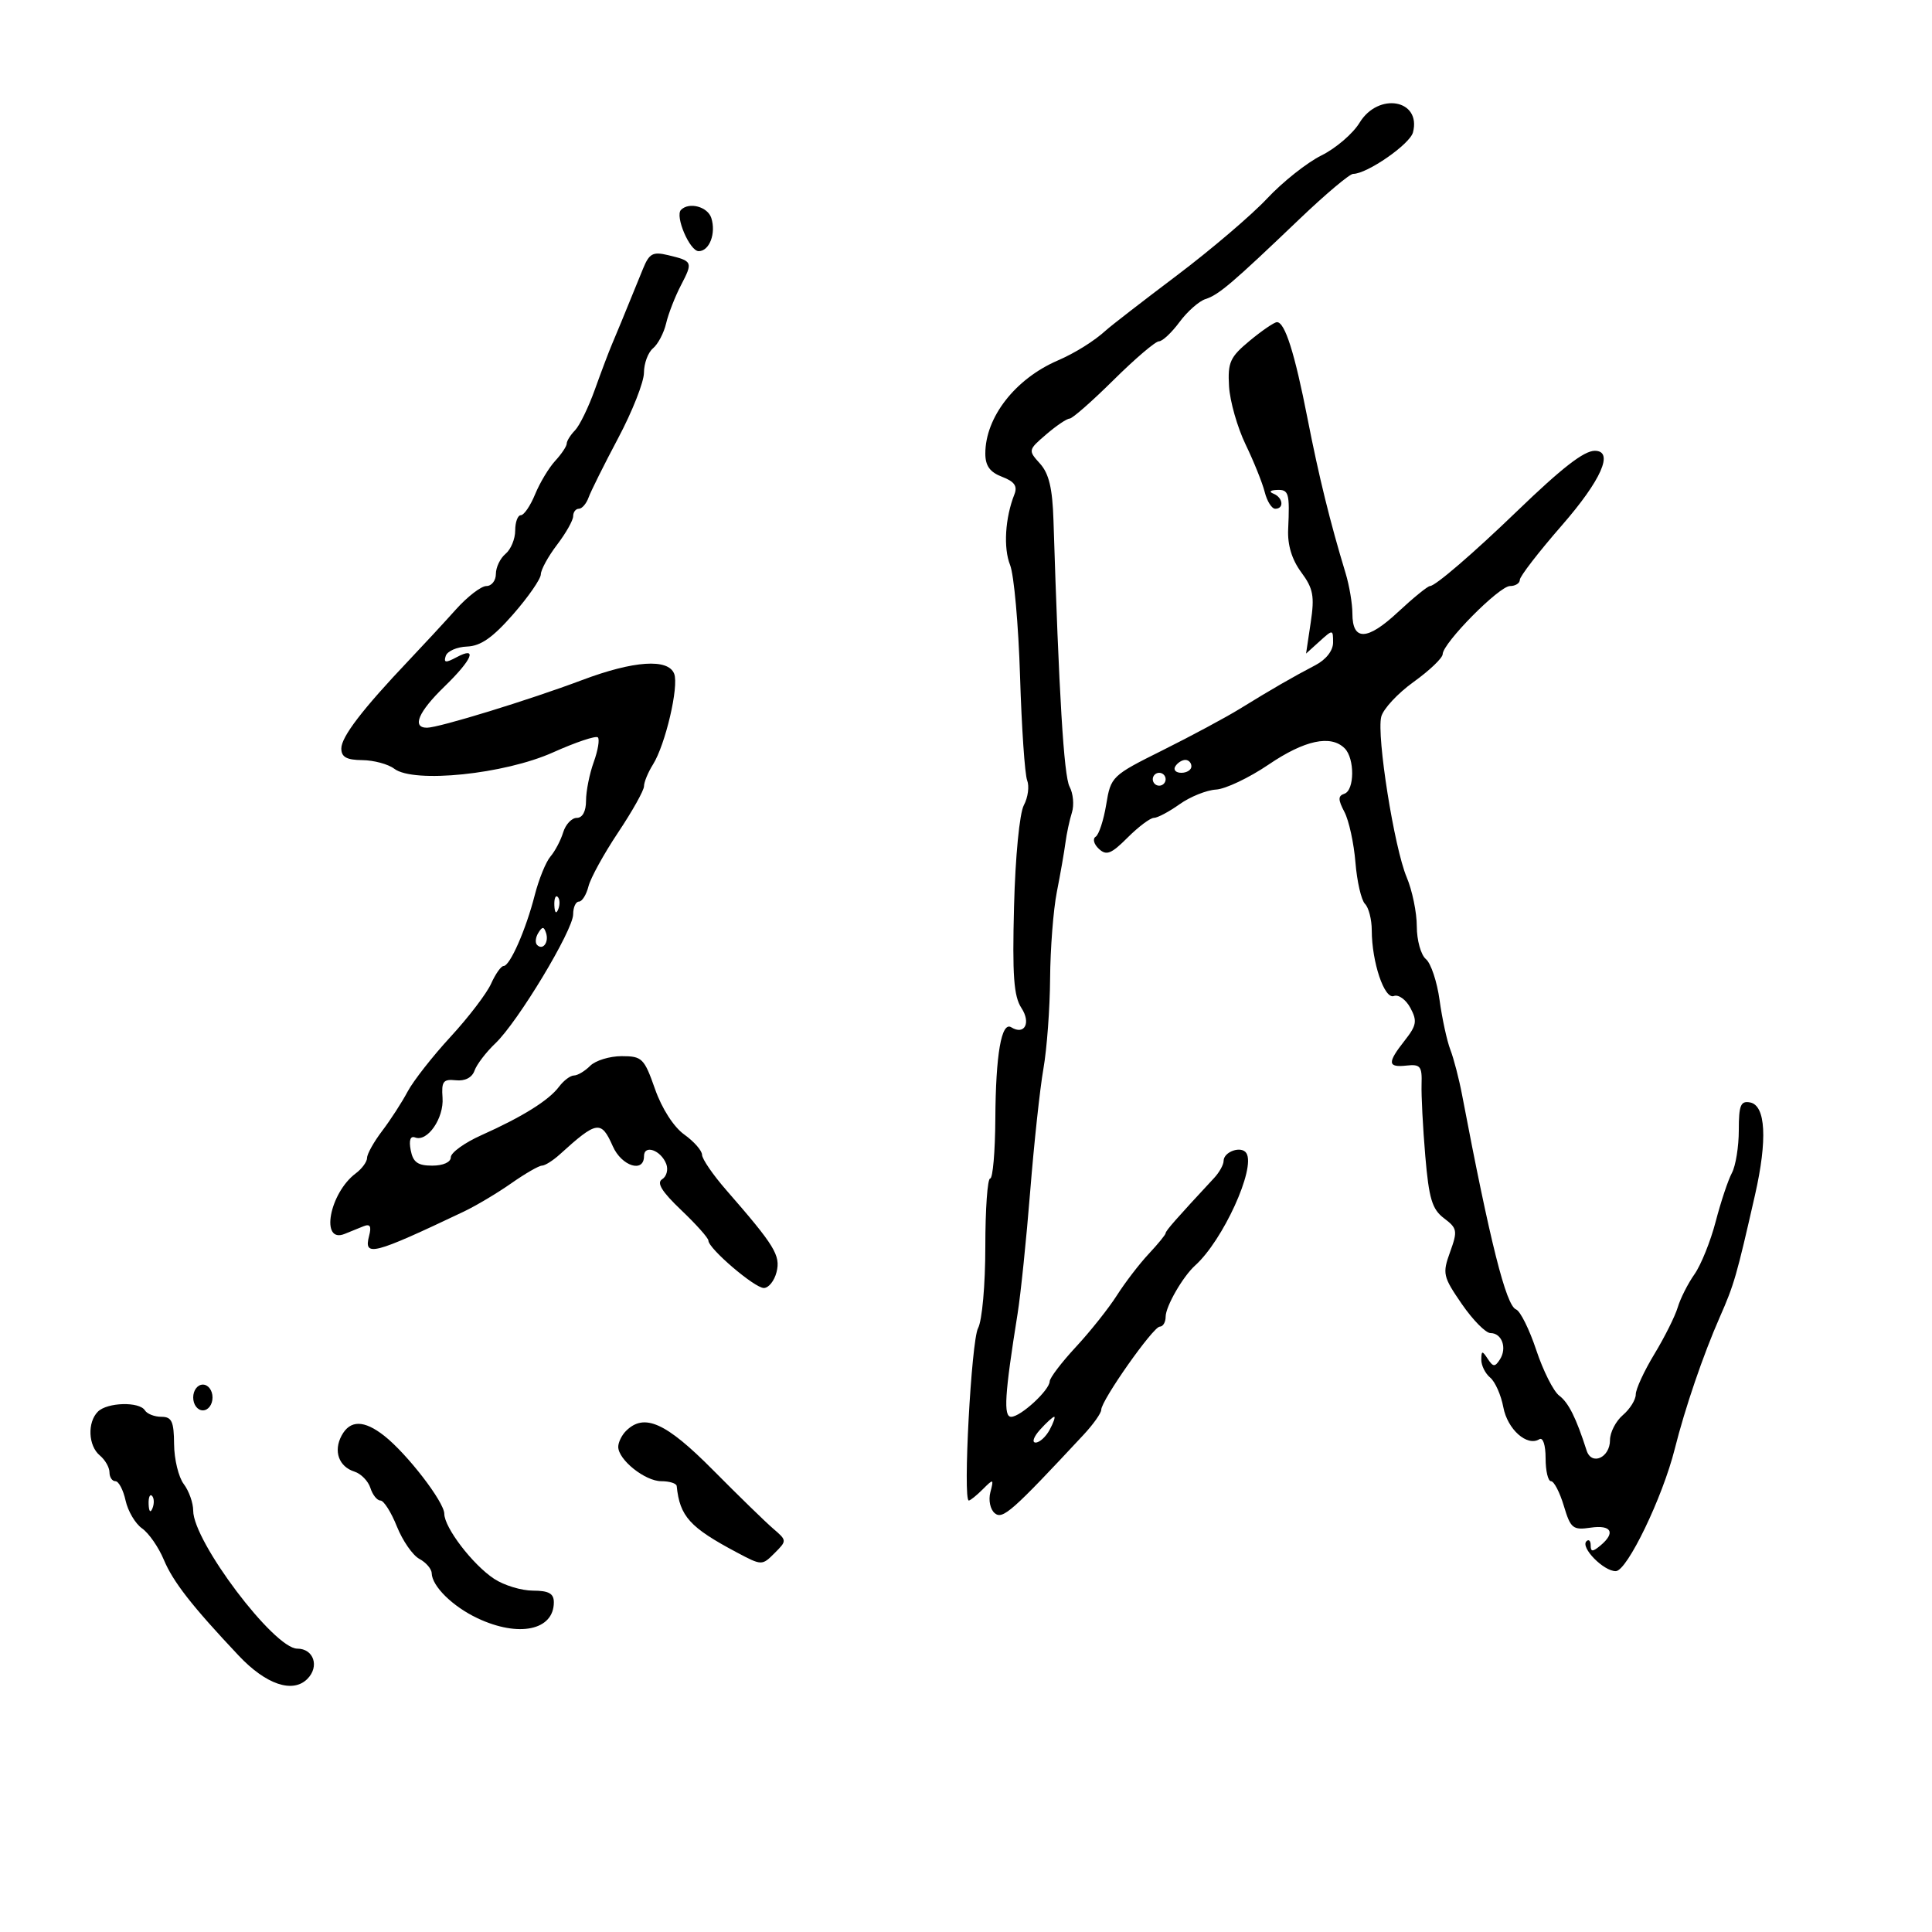 <svg xmlns="http://www.w3.org/2000/svg" width="300" height="300" viewBox="0 0 300 300" version="1.1">
	<path d="M 211.106 19.066 C 210.081 20.752, 207.420 23.032, 205.194 24.134 C 202.967 25.236, 199.173 28.244, 196.762 30.819 C 194.351 33.393, 188.040 38.774, 182.736 42.775 C 177.432 46.776, 172.490 50.601, 171.754 51.275 C 169.928 52.946, 166.953 54.809, 164.236 55.983 C 157.639 58.833, 153 64.796, 153 70.426 C 153 72.332, 153.712 73.320, 155.602 74.039 C 157.522 74.769, 158.023 75.483, 157.517 76.764 C 156.072 80.416, 155.787 85.075, 156.845 87.733 C 157.451 89.255, 158.147 97.025, 158.392 105 C 158.638 112.975, 159.134 120.252, 159.496 121.172 C 159.858 122.091, 159.627 123.829, 158.982 125.033 C 158.313 126.283, 157.660 133.017, 157.460 140.730 C 157.181 151.493, 157.414 154.703, 158.609 156.526 C 160.122 158.835, 159.089 160.791, 157.029 159.518 C 155.504 158.576, 154.614 163.697, 154.555 173.750 C 154.525 178.837, 154.162 183, 153.750 183 C 153.338 183, 153 187.755, 153 193.566 C 153 199.502, 152.505 205.056, 151.871 206.241 C 150.825 208.195, 149.495 233, 150.436 233 C 150.668 233, 151.646 232.213, 152.609 231.250 C 154.278 229.583, 154.334 229.605, 153.784 231.713 C 153.461 232.950, 153.762 234.388, 154.467 234.972 C 155.697 235.993, 157.151 234.709, 168.250 222.797 C 169.762 221.174, 171 219.426, 171 218.912 C 171 217.457, 179.064 206, 180.088 206 C 180.590 206, 181 205.309, 181 204.465 C 181 202.862, 183.670 198.223, 185.583 196.500 C 189.895 192.619, 195.003 181.432, 193.542 179.068 C 192.797 177.862, 190 178.814, 190 180.273 C 190 180.856, 189.338 182.045, 188.528 182.916 C 182.653 189.240, 181 191.121, 181 191.483 C 181 191.711, 179.819 193.158, 178.376 194.698 C 176.932 196.239, 174.704 199.145, 173.423 201.156 C 172.142 203.166, 169.279 206.766, 167.060 209.156 C 164.841 211.545, 163.012 213.950, 162.995 214.500 C 162.954 215.887, 158.482 220, 157.015 220 C 155.785 220, 155.999 216.558, 158.009 204 C 158.493 200.975, 159.374 192.425, 159.967 185 C 160.560 177.575, 161.485 168.998, 162.023 165.940 C 162.560 162.882, 163.027 156.582, 163.060 151.940 C 163.092 147.298, 163.563 141.250, 164.106 138.500 C 164.648 135.750, 165.248 132.321, 165.438 130.880 C 165.627 129.439, 166.082 127.318, 166.447 126.168 C 166.812 125.017, 166.648 123.211, 166.082 122.154 C 165.196 120.498, 164.429 107.796, 163.582 80.784 C 163.427 75.822, 162.880 73.525, 161.488 71.986 C 159.630 69.934, 159.644 69.870, 162.457 67.452 C 164.027 66.103, 165.660 65, 166.087 65 C 166.514 65, 169.589 62.300, 172.920 59 C 176.251 55.700, 179.418 53, 179.958 53 C 180.498 53, 181.935 51.655, 183.151 50.010 C 184.366 48.366, 186.182 46.760, 187.186 46.441 C 189.235 45.791, 191.326 44.010, 201.812 33.988 C 205.834 30.145, 209.569 27, 210.114 27 C 212.284 27, 218.924 22.398, 219.405 20.561 C 220.738 15.460, 214.033 14.252, 211.106 19.066 M 105.748 32.585 C 104.775 33.558, 107.101 39, 108.491 39 C 110.159 39, 111.212 36.244, 110.455 33.859 C 109.897 32.099, 107.014 31.319, 105.748 32.585 M 99.848 41.728 C 96.507 49.931, 95.791 51.672, 95.010 53.500 C 94.540 54.600, 93.350 57.750, 92.366 60.500 C 91.381 63.250, 89.996 66.095, 89.288 66.821 C 88.580 67.548, 88 68.476, 88 68.883 C 88 69.290, 87.196 70.495, 86.213 71.561 C 85.230 72.628, 83.825 74.963, 83.092 76.750 C 82.358 78.537, 81.362 80, 80.879 80 C 80.395 80, 80 81.070, 80 82.378 C 80 83.685, 79.325 85.315, 78.500 86 C 77.675 86.685, 77 88.090, 77 89.122 C 77 90.155, 76.337 91, 75.526 91 C 74.715 91, 72.577 92.645, 70.776 94.656 C 68.974 96.667, 65.700 100.208, 63.500 102.525 C 56.310 110.097, 53 114.414, 53 116.223 C 53 117.555, 53.814 118.008, 56.250 118.032 C 58.038 118.049, 60.273 118.651, 61.218 119.368 C 64.246 121.669, 78.315 120.224, 85.866 116.836 C 89.398 115.251, 92.534 114.201, 92.836 114.502 C 93.137 114.804, 92.847 116.533, 92.192 118.346 C 91.536 120.159, 91 122.848, 91 124.321 C 91 125.980, 90.454 127, 89.567 127 C 88.779 127, 87.826 128.012, 87.449 129.250 C 87.072 130.487, 86.184 132.175, 85.475 133 C 84.766 133.825, 83.668 136.525, 83.034 139 C 81.660 144.371, 79.185 150, 78.197 150 C 77.807 150, 76.934 151.238, 76.256 152.750 C 75.578 154.262, 72.743 157.975, 69.955 161 C 67.168 164.025, 64.171 167.850, 63.295 169.500 C 62.420 171.150, 60.645 173.892, 59.352 175.594 C 58.058 177.296, 57 179.183, 57 179.788 C 57 180.392, 56.212 181.475, 55.250 182.193 C 51.150 185.255, 49.689 193.150, 53.508 191.604 C 54.329 191.272, 55.642 190.739, 56.427 190.421 C 57.475 189.996, 57.710 190.395, 57.310 191.921 C 56.449 195.215, 57.907 194.840, 71.981 188.154 C 73.895 187.244, 77.225 185.262, 79.381 183.750 C 81.536 182.237, 83.683 181, 84.150 181 C 84.618 181, 85.868 180.213, 86.928 179.250 C 92.700 174.012, 93.351 173.913, 95.160 178 C 96.526 181.086, 100 182.185, 100 179.531 C 100 177.667, 102.629 178.592, 103.457 180.747 C 103.793 181.623, 103.503 182.689, 102.814 183.115 C 101.922 183.666, 102.779 185.051, 105.780 187.905 C 108.101 190.113, 110 192.243, 110 192.639 C 110 193.864, 117.174 200, 118.607 200 C 119.352 200, 120.241 198.888, 120.582 197.530 C 121.231 194.944, 120.300 193.427, 112.764 184.784 C 110.709 182.428, 109.022 179.968, 109.014 179.318 C 109.006 178.668, 107.763 177.251, 106.250 176.168 C 104.610 174.995, 102.777 172.142, 101.709 169.100 C 100.031 164.323, 99.703 164, 96.530 164 C 94.667 164, 92.468 164.675, 91.643 165.500 C 90.818 166.325, 89.686 167, 89.128 167 C 88.570 167, 87.523 167.787, 86.802 168.750 C 85.214 170.867, 81.120 173.423, 74.750 176.272 C 72.138 177.441, 70 178.983, 70 179.698 C 70 180.466, 68.818 181, 67.117 181 C 64.864 181, 64.132 180.473, 63.773 178.591 C 63.475 177.035, 63.721 176.340, 64.469 176.627 C 66.377 177.359, 68.949 173.624, 68.717 170.458 C 68.531 167.921, 68.825 167.535, 70.784 167.744 C 72.208 167.896, 73.300 167.332, 73.684 166.244 C 74.024 165.285, 75.484 163.375, 76.930 162 C 80.428 158.672, 89 144.444, 89 141.965 C 89 140.884, 89.401 140, 89.892 140 C 90.382 140, 91.050 138.937, 91.376 137.637 C 91.703 136.337, 93.776 132.568, 95.985 129.261 C 98.193 125.954, 100 122.726, 100 122.089 C 100 121.451, 100.625 119.933, 101.390 118.715 C 103.325 115.630, 105.441 106.592, 104.688 104.628 C 103.763 102.219, 98.401 102.583, 90.397 105.597 C 82.230 108.673, 68.146 113, 66.301 113 C 63.918 113, 64.958 110.542, 69.001 106.621 C 73.356 102.396, 74.234 100.269, 70.884 102.062 C 69.197 102.965, 68.859 102.922, 69.217 101.847 C 69.463 101.106, 70.953 100.453, 72.528 100.396 C 74.638 100.320, 76.519 99.004, 79.675 95.396 C 82.031 92.703, 83.968 89.907, 83.979 89.183 C 83.991 88.459, 85.125 86.392, 86.500 84.589 C 87.875 82.786, 89 80.791, 89 80.156 C 89 79.520, 89.398 79, 89.883 79 C 90.369 79, 91.050 78.213, 91.395 77.250 C 91.741 76.287, 93.815 72.125, 96.005 68 C 98.194 63.875, 99.989 59.318, 99.993 57.872 C 99.997 56.427, 100.631 54.721, 101.402 54.081 C 102.173 53.442, 103.088 51.699, 103.436 50.209 C 103.784 48.719, 104.821 46.055, 105.741 44.289 C 107.624 40.673, 107.565 40.537, 103.739 39.619 C 101.371 39.051, 100.816 39.352, 99.848 41.728 M 194.048 52.916 C 190.996 55.446, 190.625 56.267, 190.844 59.990 C 190.981 62.307, 192.139 66.372, 193.418 69.023 C 194.697 71.674, 196.035 75.004, 196.391 76.422 C 196.747 77.840, 197.480 79, 198.019 79 C 199.429 79, 199.229 77.259, 197.750 76.662 C 197.003 76.361, 197.205 76.126, 198.250 76.079 C 200.131 75.994, 200.284 76.523, 200.025 82.193 C 199.913 84.633, 200.601 86.894, 202.054 88.859 C 203.920 91.383, 204.143 92.562, 203.528 96.660 L 202.804 101.487 204.902 99.588 C 206.969 97.718, 207 97.721, 207 99.772 C 207 101.028, 205.909 102.423, 204.250 103.290 C 200.711 105.139, 197.472 107.009, 192.532 110.054 C 190.349 111.399, 184.949 114.300, 180.532 116.500 C 172.642 120.429, 172.487 120.578, 171.772 124.927 C 171.371 127.363, 170.634 129.613, 170.133 129.927 C 169.631 130.242, 169.855 131.088, 170.630 131.808 C 171.805 132.898, 172.545 132.609, 175.096 130.058 C 176.778 128.376, 178.612 127, 179.173 127 C 179.733 127, 181.531 126.046, 183.170 124.879 C 184.808 123.713, 187.352 122.689, 188.824 122.604 C 190.296 122.518, 193.969 120.773, 196.987 118.724 C 202.585 114.924, 206.655 114.055, 208.800 116.200 C 210.379 117.779, 210.344 122.718, 208.750 123.253 C 207.752 123.588, 207.756 124.160, 208.766 126.086 C 209.462 127.414, 210.229 130.932, 210.471 133.905 C 210.713 136.878, 211.381 139.781, 211.955 140.355 C 212.530 140.930, 213.003 142.773, 213.006 144.450 C 213.015 149.412, 214.972 155.225, 216.443 154.660 C 217.160 154.385, 218.313 155.216, 219.004 156.507 C 220.088 158.532, 219.968 159.226, 218.130 161.562 C 215.391 165.044, 215.447 165.786, 218.422 165.459 C 220.547 165.226, 220.832 165.580, 220.741 168.347 C 220.684 170.081, 220.943 175.098, 221.317 179.495 C 221.882 186.132, 222.376 187.775, 224.226 189.171 C 226.288 190.726, 226.359 191.119, 225.169 194.410 C 223.956 197.763, 224.062 198.229, 226.989 202.484 C 228.698 204.968, 230.701 207, 231.441 207 C 233.217 207, 234.048 209.319, 232.907 211.091 C 232.134 212.292, 231.855 212.279, 231.015 211 C 230.158 209.694, 230.029 209.710, 230.015 211.128 C 230.007 212.023, 230.628 213.276, 231.395 213.913 C 232.163 214.550, 233.082 216.625, 233.438 218.523 C 234.082 221.953, 237.125 224.659, 239.021 223.487 C 239.590 223.136, 240 224.373, 240 226.441 C 240 228.398, 240.379 230, 240.842 230 C 241.305 230, 242.200 231.723, 242.830 233.828 C 243.880 237.333, 244.232 237.620, 246.989 237.215 C 250.234 236.739, 250.915 237.995, 248.500 240 C 247.299 240.997, 247 240.988, 247 239.956 C 247 239.247, 246.703 238.964, 246.339 239.327 C 245.376 240.291, 249.033 244.006, 250.905 243.966 C 252.665 243.928, 258.165 232.522, 260.052 225 C 261.644 218.651, 264.480 210.350, 267.057 204.500 C 269.278 199.457, 269.651 198.163, 272.517 185.549 C 274.467 176.969, 274.183 171.646, 271.750 171.185 C 270.287 170.908, 270 171.615, 270 175.492 C 270 178.044, 269.517 181.034, 268.927 182.137 C 268.336 183.240, 267.203 186.640, 266.408 189.694 C 265.612 192.747, 264.129 196.428, 263.112 197.873 C 262.095 199.318, 260.928 201.625, 260.519 203 C 260.111 204.375, 258.477 207.644, 256.888 210.265 C 255.300 212.886, 254 215.703, 254 216.525 C 254 217.347, 253.100 218.790, 252 219.732 C 250.900 220.674, 250 222.421, 250 223.615 C 250 226.354, 247.137 227.629, 246.368 225.233 C 244.739 220.152, 243.564 217.800, 242.112 216.710 C 241.225 216.045, 239.623 212.864, 238.551 209.642 C 237.479 206.420, 236.067 203.579, 235.413 203.328 C 233.857 202.731, 231.398 192.958, 227.028 170 C 226.557 167.525, 225.739 164.375, 225.210 163 C 224.681 161.625, 223.928 158.160, 223.537 155.300 C 223.146 152.440, 222.190 149.573, 221.413 148.928 C 220.636 148.283, 220 145.996, 220 143.845 C 220 141.695, 219.293 138.263, 218.429 136.218 C 216.498 131.649, 213.745 114.308, 214.475 111.309 C 214.768 110.104, 217.032 107.665, 219.504 105.890 C 221.977 104.114, 224.008 102.175, 224.017 101.580 C 224.044 99.853, 232.792 91, 234.473 91 C 235.313 91, 236 90.564, 236 90.032 C 236 89.500, 238.925 85.710, 242.500 81.611 C 248.652 74.557, 250.667 70, 247.635 70 C 245.951 70, 242.545 72.644, 235.593 79.347 C 228.758 85.937, 222.877 91, 222.055 91 C 221.701 91, 219.456 92.824, 217.065 95.053 C 212.299 99.497, 210 99.569, 210 95.275 C 210 93.741, 209.522 90.915, 208.939 88.993 C 206.547 81.120, 204.794 73.998, 203.034 65 C 201.035 54.782, 199.510 49.984, 198.275 50.027 C 197.849 50.042, 195.947 51.342, 194.048 52.916 M 182.500 119 C 182.160 119.550, 182.584 120, 183.441 120 C 184.298 120, 185 119.550, 185 119 C 185 118.450, 184.577 118, 184.059 118 C 183.541 118, 182.840 118.450, 182.500 119 M 179 121 C 179 121.550, 179.450 122, 180 122 C 180.550 122, 181 121.550, 181 121 C 181 120.450, 180.550 120, 180 120 C 179.450 120, 179 120.450, 179 121 M 86.079 140.583 C 86.127 141.748, 86.364 141.985, 86.683 141.188 C 86.972 140.466, 86.936 139.603, 86.604 139.271 C 86.272 138.939, 86.036 139.529, 86.079 140.583 M 83.583 144.866 C 83.152 145.563, 83.070 146.403, 83.400 146.733 C 84.295 147.628, 85.271 146.312, 84.787 144.862 C 84.449 143.846, 84.213 143.846, 83.583 144.866 M 30 217 C 30 218.111, 30.667 219, 31.500 219 C 32.333 219, 33 218.111, 33 217 C 33 215.889, 32.333 215, 31.500 215 C 30.667 215, 30 215.889, 30 217 M 15.200 219.200 C 13.537 220.863, 13.698 224.505, 15.500 226 C 16.325 226.685, 17 227.865, 17 228.622 C 17 229.380, 17.414 230, 17.921 230 C 18.427 230, 19.137 231.349, 19.500 232.999 C 19.862 234.648, 21.014 236.597, 22.059 237.329 C 23.105 238.061, 24.623 240.247, 25.434 242.187 C 26.871 245.626, 29.804 249.383, 37.067 257.087 C 41.295 261.570, 45.447 262.981, 47.721 260.707 C 49.644 258.785, 48.719 256, 46.159 256 C 42.551 256, 30 239.360, 30 234.576 C 30 233.369, 29.339 231.509, 28.532 230.441 C 27.724 229.374, 27.049 226.588, 27.032 224.250 C 27.005 220.721, 26.671 220, 25.059 220 C 23.991 220, 22.840 219.550, 22.500 219 C 21.641 217.610, 16.654 217.746, 15.200 219.200 M 161.500 222 C 160.505 223.100, 160.194 224, 160.810 224 C 161.426 224, 162.411 223.100, 163 222 C 163.589 220.900, 163.899 220, 163.690 220 C 163.481 220, 162.495 220.900, 161.500 222 M 53.039 222.928 C 51.749 225.337, 52.612 227.742, 55.041 228.513 C 56.062 228.837, 57.176 229.979, 57.516 231.051 C 57.856 232.123, 58.558 233, 59.075 233 C 59.593 233, 60.742 234.813, 61.628 237.029 C 62.515 239.245, 64.086 241.511, 65.120 242.064 C 66.154 242.618, 67.015 243.617, 67.033 244.285 C 67.089 246.312, 70.292 249.459, 74.151 251.279 C 80.546 254.294, 86 253.153, 86 248.800 C 86 247.437, 85.211 246.998, 82.750 246.993 C 80.963 246.990, 78.253 246.165, 76.730 245.160 C 73.406 242.968, 69.004 237.221, 68.990 235.056 C 68.979 233.224, 63.217 225.745, 59.665 222.951 C 56.524 220.480, 54.353 220.472, 53.039 222.928 M 97.200 222.200 C 96.540 222.860, 96 223.967, 96 224.661 C 96 226.675, 100.165 230, 102.689 230 C 103.960 230, 105.034 230.338, 105.077 230.750 C 105.558 235.467, 107.108 237.180, 114.407 241.056 C 118.283 243.115, 118.328 243.116, 120.268 241.177 C 122.207 239.237, 122.205 239.208, 120.054 237.361 C 118.862 236.338, 114.650 232.235, 110.693 228.244 C 103.393 220.880, 100.028 219.372, 97.200 222.200 M 23.079 233.583 C 23.127 234.748, 23.364 234.985, 23.683 234.188 C 23.972 233.466, 23.936 232.603, 23.604 232.271 C 23.272 231.939, 23.036 232.529, 23.079 233.583" stroke="none" fill="black" fill-rule="evenodd"/>
</svg>